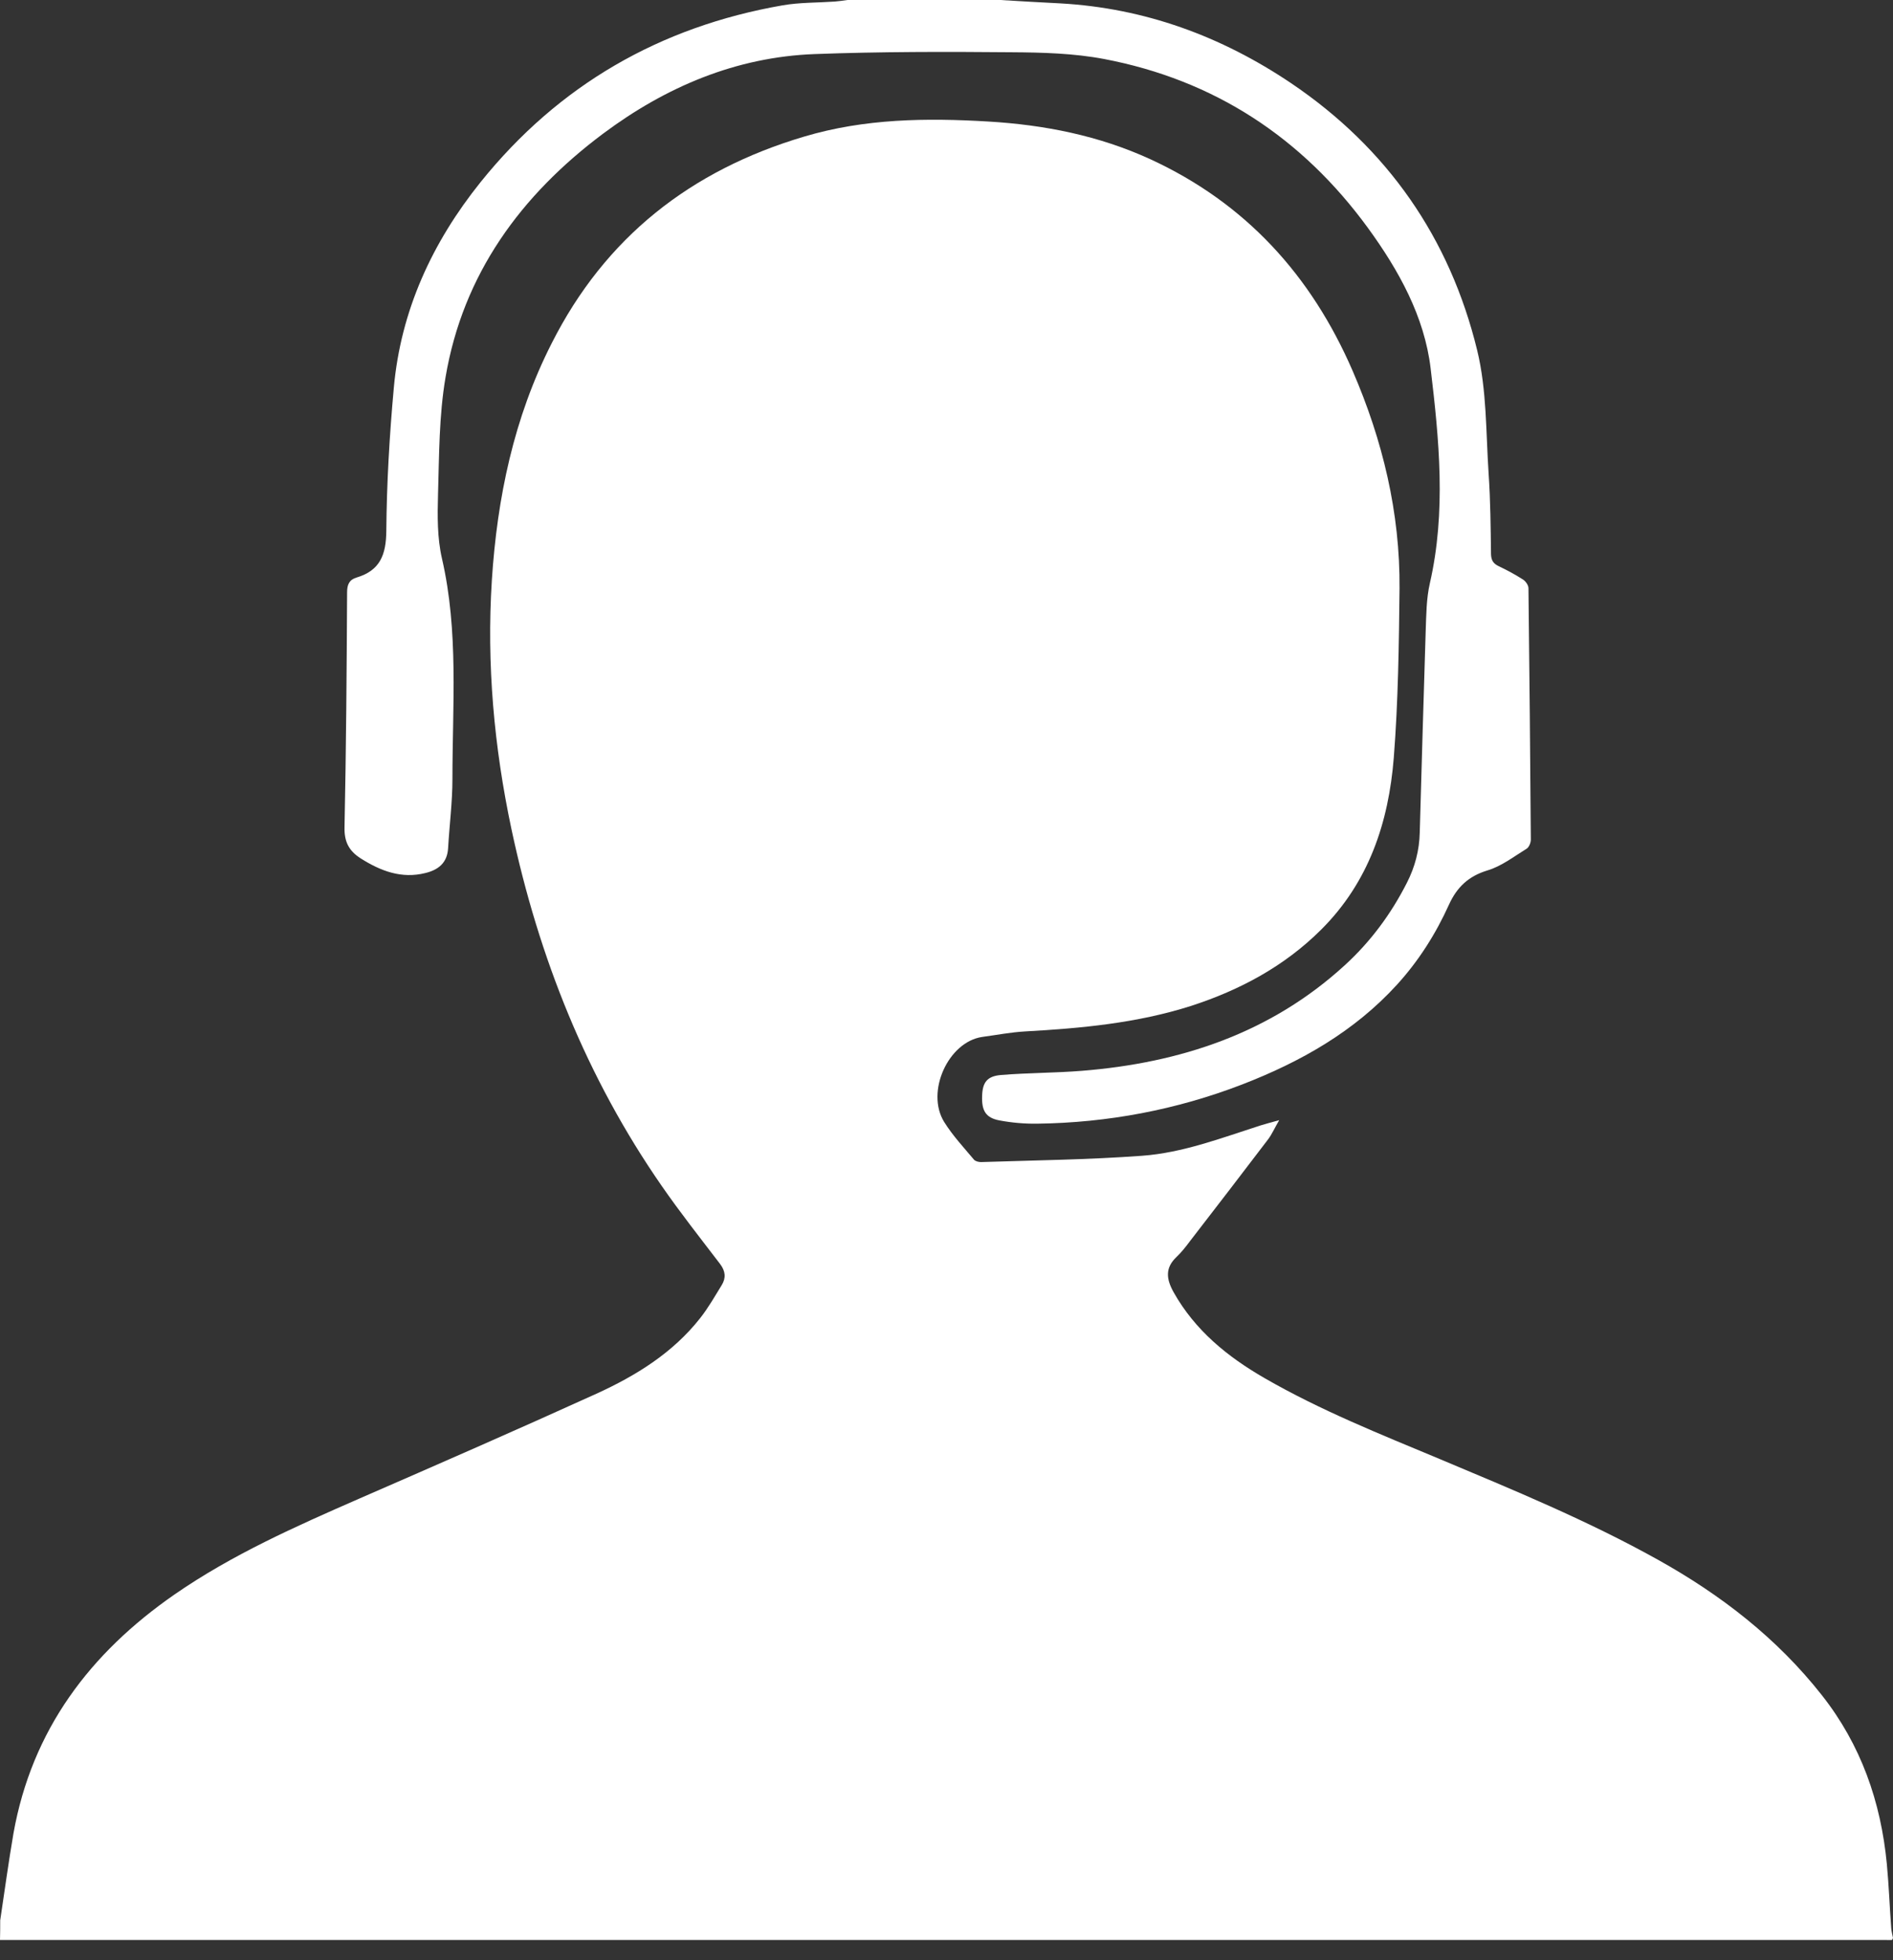 <svg width="28" height="29" viewBox="0 0 28 29" fill="none" xmlns="http://www.w3.org/2000/svg">
<rect x="0" y="0" width="28" height="29" fill="#333333" stroke="none"/>
<path d="M0.003 28.41C0.067 27.982 0.126 27.552 0.199 27.124C0.472 25.593 1.33 24.456 2.586 23.586C3.433 23 4.37 22.584 5.307 22.174C6.482 21.662 7.656 21.149 8.822 20.619C9.405 20.353 9.952 20.016 10.357 19.5C10.477 19.348 10.573 19.178 10.676 19.011C10.74 18.906 10.731 18.806 10.652 18.701C10.359 18.317 10.058 17.936 9.785 17.541C8.675 15.939 7.969 14.164 7.565 12.266C7.308 11.054 7.196 9.826 7.275 8.585C7.354 7.363 7.6 6.18 8.16 5.079C8.951 3.512 10.216 2.519 11.894 2.021C12.79 1.754 13.701 1.743 14.621 1.798C15.453 1.848 16.252 2.006 17.014 2.355C18.425 3.005 19.395 4.074 20.007 5.486C20.452 6.514 20.71 7.586 20.701 8.708C20.692 9.542 20.681 10.377 20.616 11.209C20.54 12.166 20.247 13.051 19.541 13.754C18.997 14.296 18.341 14.647 17.617 14.882C16.82 15.136 15.995 15.213 15.166 15.259C14.952 15.271 14.741 15.312 14.527 15.341C14.026 15.415 13.69 16.153 13.965 16.598C14.091 16.8 14.255 16.976 14.407 17.157C14.428 17.181 14.477 17.192 14.51 17.192C15.303 17.166 16.1 17.157 16.891 17.099C17.497 17.055 18.068 16.835 18.642 16.651C18.718 16.627 18.797 16.607 18.921 16.572C18.853 16.689 18.815 16.777 18.759 16.853C18.376 17.357 17.989 17.86 17.602 18.361C17.541 18.443 17.477 18.525 17.403 18.595C17.23 18.759 17.251 18.923 17.359 19.117C17.676 19.682 18.156 20.072 18.704 20.388C19.53 20.865 20.414 21.217 21.29 21.583C22.385 22.043 23.487 22.497 24.526 23.077C25.455 23.595 26.284 24.236 26.946 25.077C27.526 25.812 27.821 26.656 27.909 27.578C27.939 27.895 27.95 28.211 27.974 28.527C27.977 28.574 27.991 28.621 28 28.671C27.994 28.68 27.991 28.697 27.985 28.7C27.947 28.703 27.906 28.7 27.868 28.7C18.578 28.7 9.29 28.7 0 28.7C0.003 28.606 0.003 28.507 0.003 28.41Z" fill="white"/>
<path d="M14.794 0C15.089 0.018 15.385 0.035 15.684 0.05C16.932 0.12 18.065 0.536 19.096 1.23C20.52 2.191 21.445 3.521 21.849 5.181C21.993 5.77 21.978 6.4 22.019 7.012C22.046 7.407 22.049 7.803 22.054 8.198C22.057 8.289 22.087 8.338 22.169 8.377C22.292 8.435 22.412 8.5 22.526 8.573C22.567 8.599 22.608 8.658 22.608 8.702C22.623 9.941 22.634 11.18 22.643 12.421C22.643 12.468 22.617 12.533 22.581 12.556C22.391 12.673 22.207 12.817 21.999 12.878C21.721 12.963 21.551 13.124 21.433 13.382C21.237 13.816 20.985 14.214 20.663 14.568C20.03 15.262 19.237 15.71 18.373 16.044C17.4 16.419 16.387 16.61 15.344 16.624C15.157 16.627 14.964 16.61 14.779 16.575C14.58 16.536 14.518 16.431 14.527 16.211C14.533 16.015 14.6 15.921 14.805 15.904C15.204 15.871 15.605 15.874 16.003 15.842C17.459 15.725 18.792 15.286 19.89 14.281C20.271 13.933 20.575 13.523 20.81 13.06C20.93 12.825 20.994 12.579 21 12.316C21.029 11.32 21.056 10.324 21.088 9.331C21.097 9.097 21.097 8.86 21.149 8.631C21.392 7.571 21.287 6.505 21.161 5.451C21.07 4.683 20.689 3.998 20.235 3.374C19.26 2.036 17.96 1.183 16.331 0.873C15.883 0.788 15.418 0.776 14.961 0.773C13.991 0.764 13.019 0.764 12.049 0.8C10.884 0.844 9.847 1.286 8.921 1.977C7.703 2.888 6.848 4.056 6.59 5.582C6.493 6.151 6.496 6.739 6.479 7.316C6.47 7.633 6.467 7.958 6.537 8.262C6.786 9.343 6.692 10.436 6.692 11.525C6.692 11.865 6.648 12.207 6.628 12.547C6.616 12.767 6.482 12.87 6.291 12.916C5.94 13.004 5.632 12.887 5.336 12.7C5.161 12.588 5.09 12.454 5.096 12.234C5.12 11.077 5.128 9.92 5.134 8.763C5.134 8.649 5.166 8.576 5.275 8.544C5.62 8.441 5.711 8.21 5.714 7.855C5.72 7.149 5.761 6.441 5.825 5.738C5.928 4.592 6.394 3.585 7.108 2.695C8.262 1.259 9.762 0.395 11.575 0.079C11.827 0.035 12.09 0.041 12.348 0.023C12.41 0.018 12.474 0.009 12.536 0C13.291 0 14.041 0 14.794 0Z" fill="white"/>
</svg>

